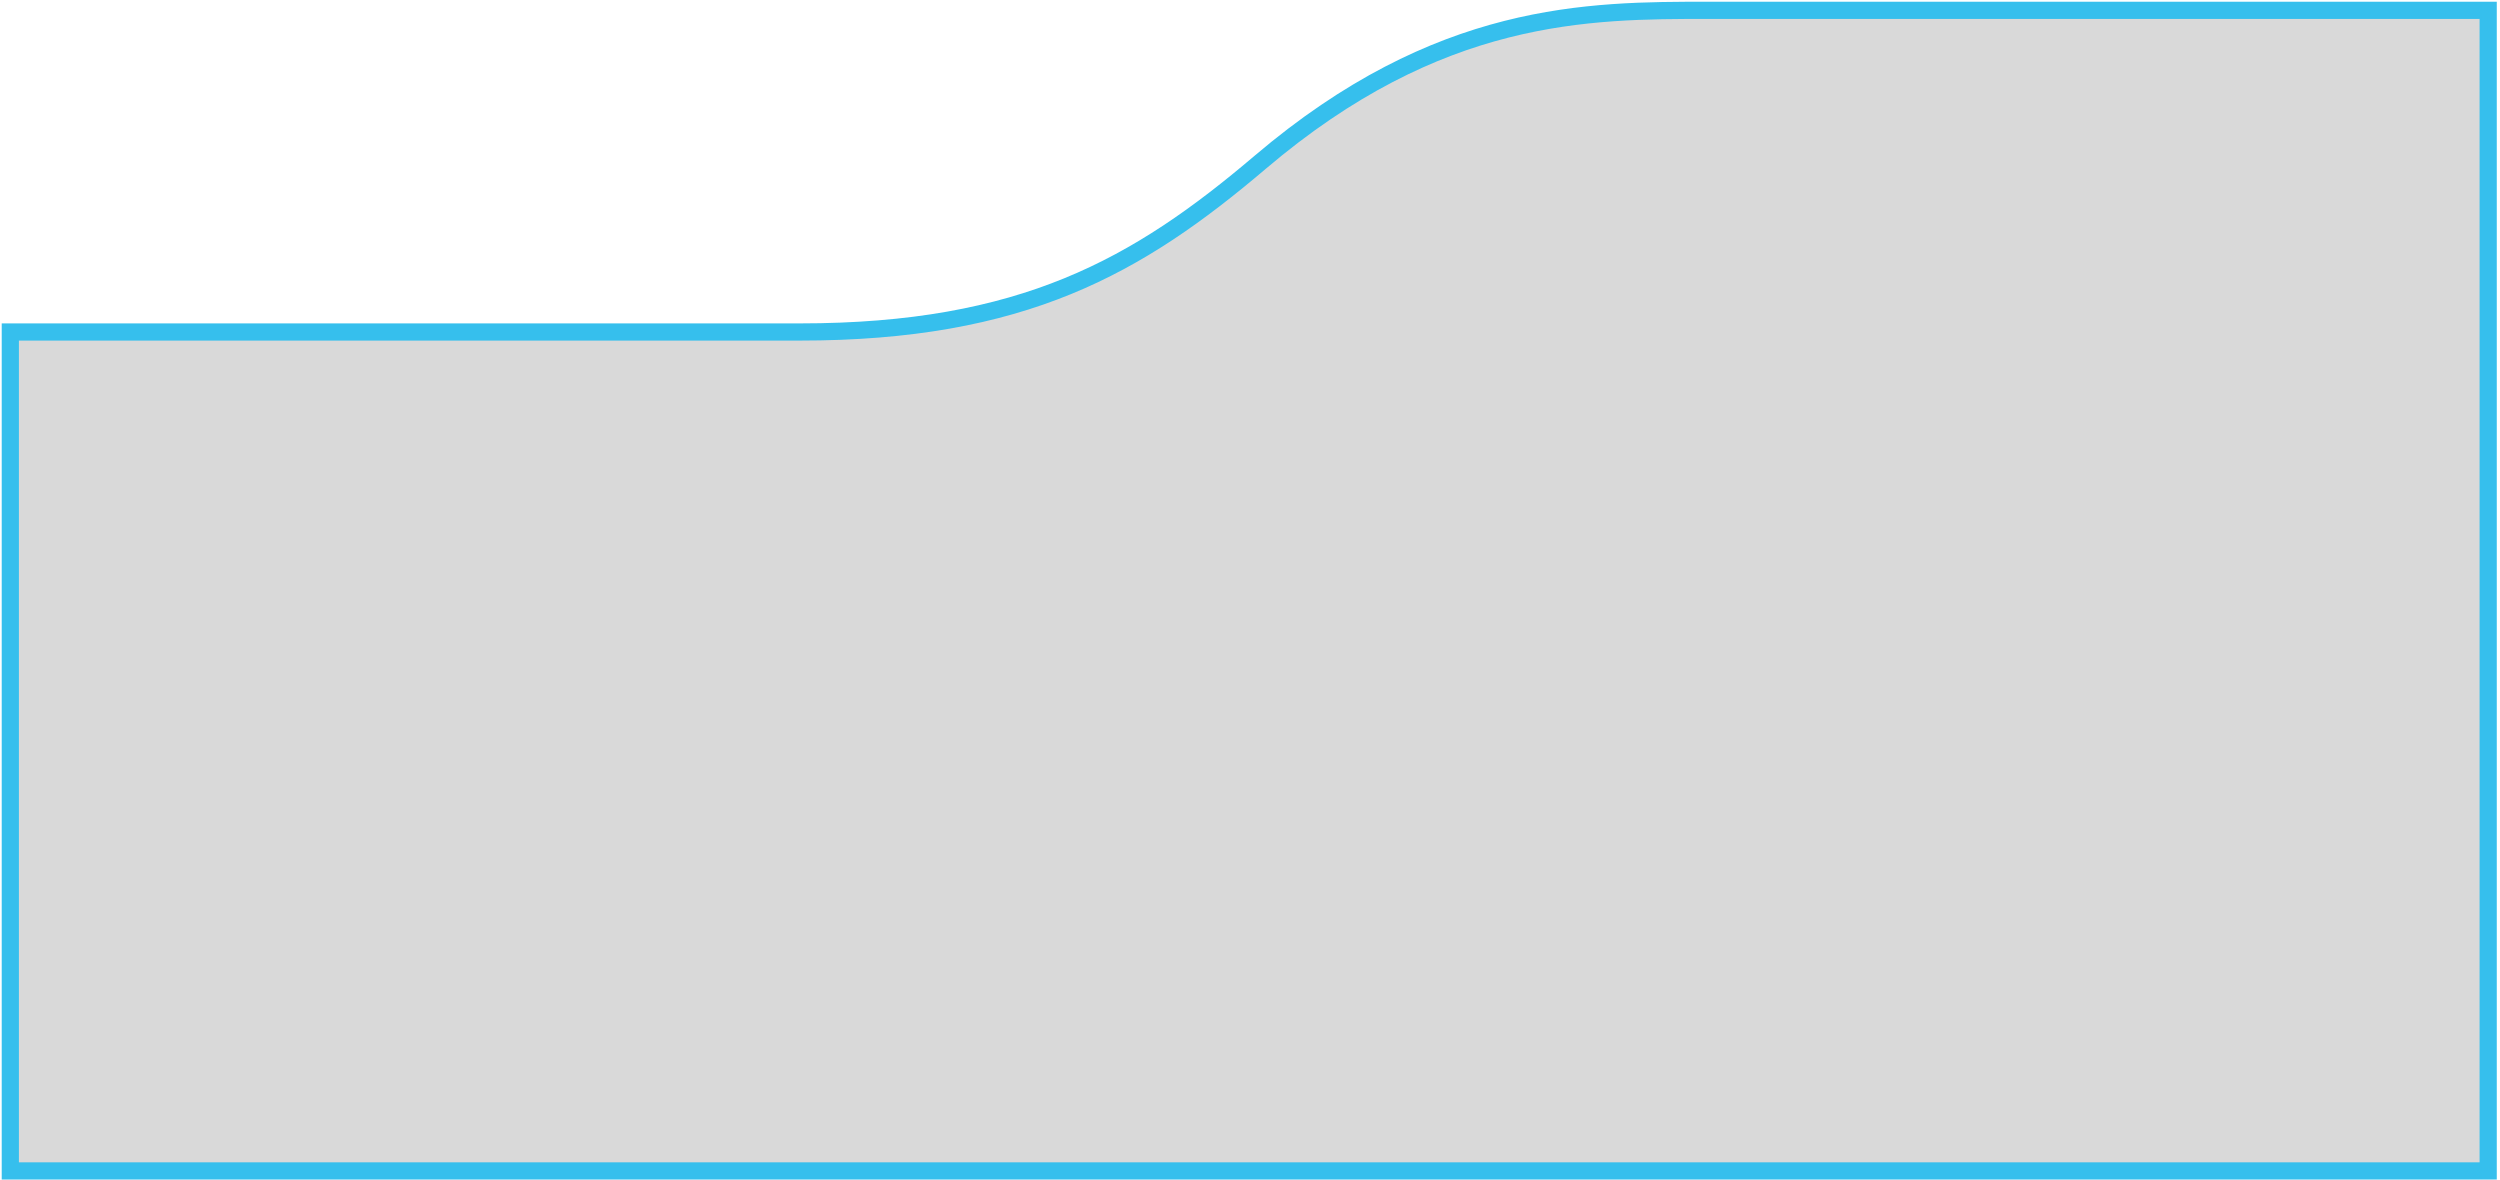 <svg width="727" height="343" viewBox="0 0 727 343" fill="none" xmlns="http://www.w3.org/2000/svg">
<path d="M497.004 3H723.563V340.5H3V218.522V96.544H232.56C297.452 96.544 330.835 77.469 366.47 47.184C418.459 3 461.744 3 497.004 3Z" fill="#D9D9D9" stroke="#36BFED" stroke-width="5"/>
</svg>
